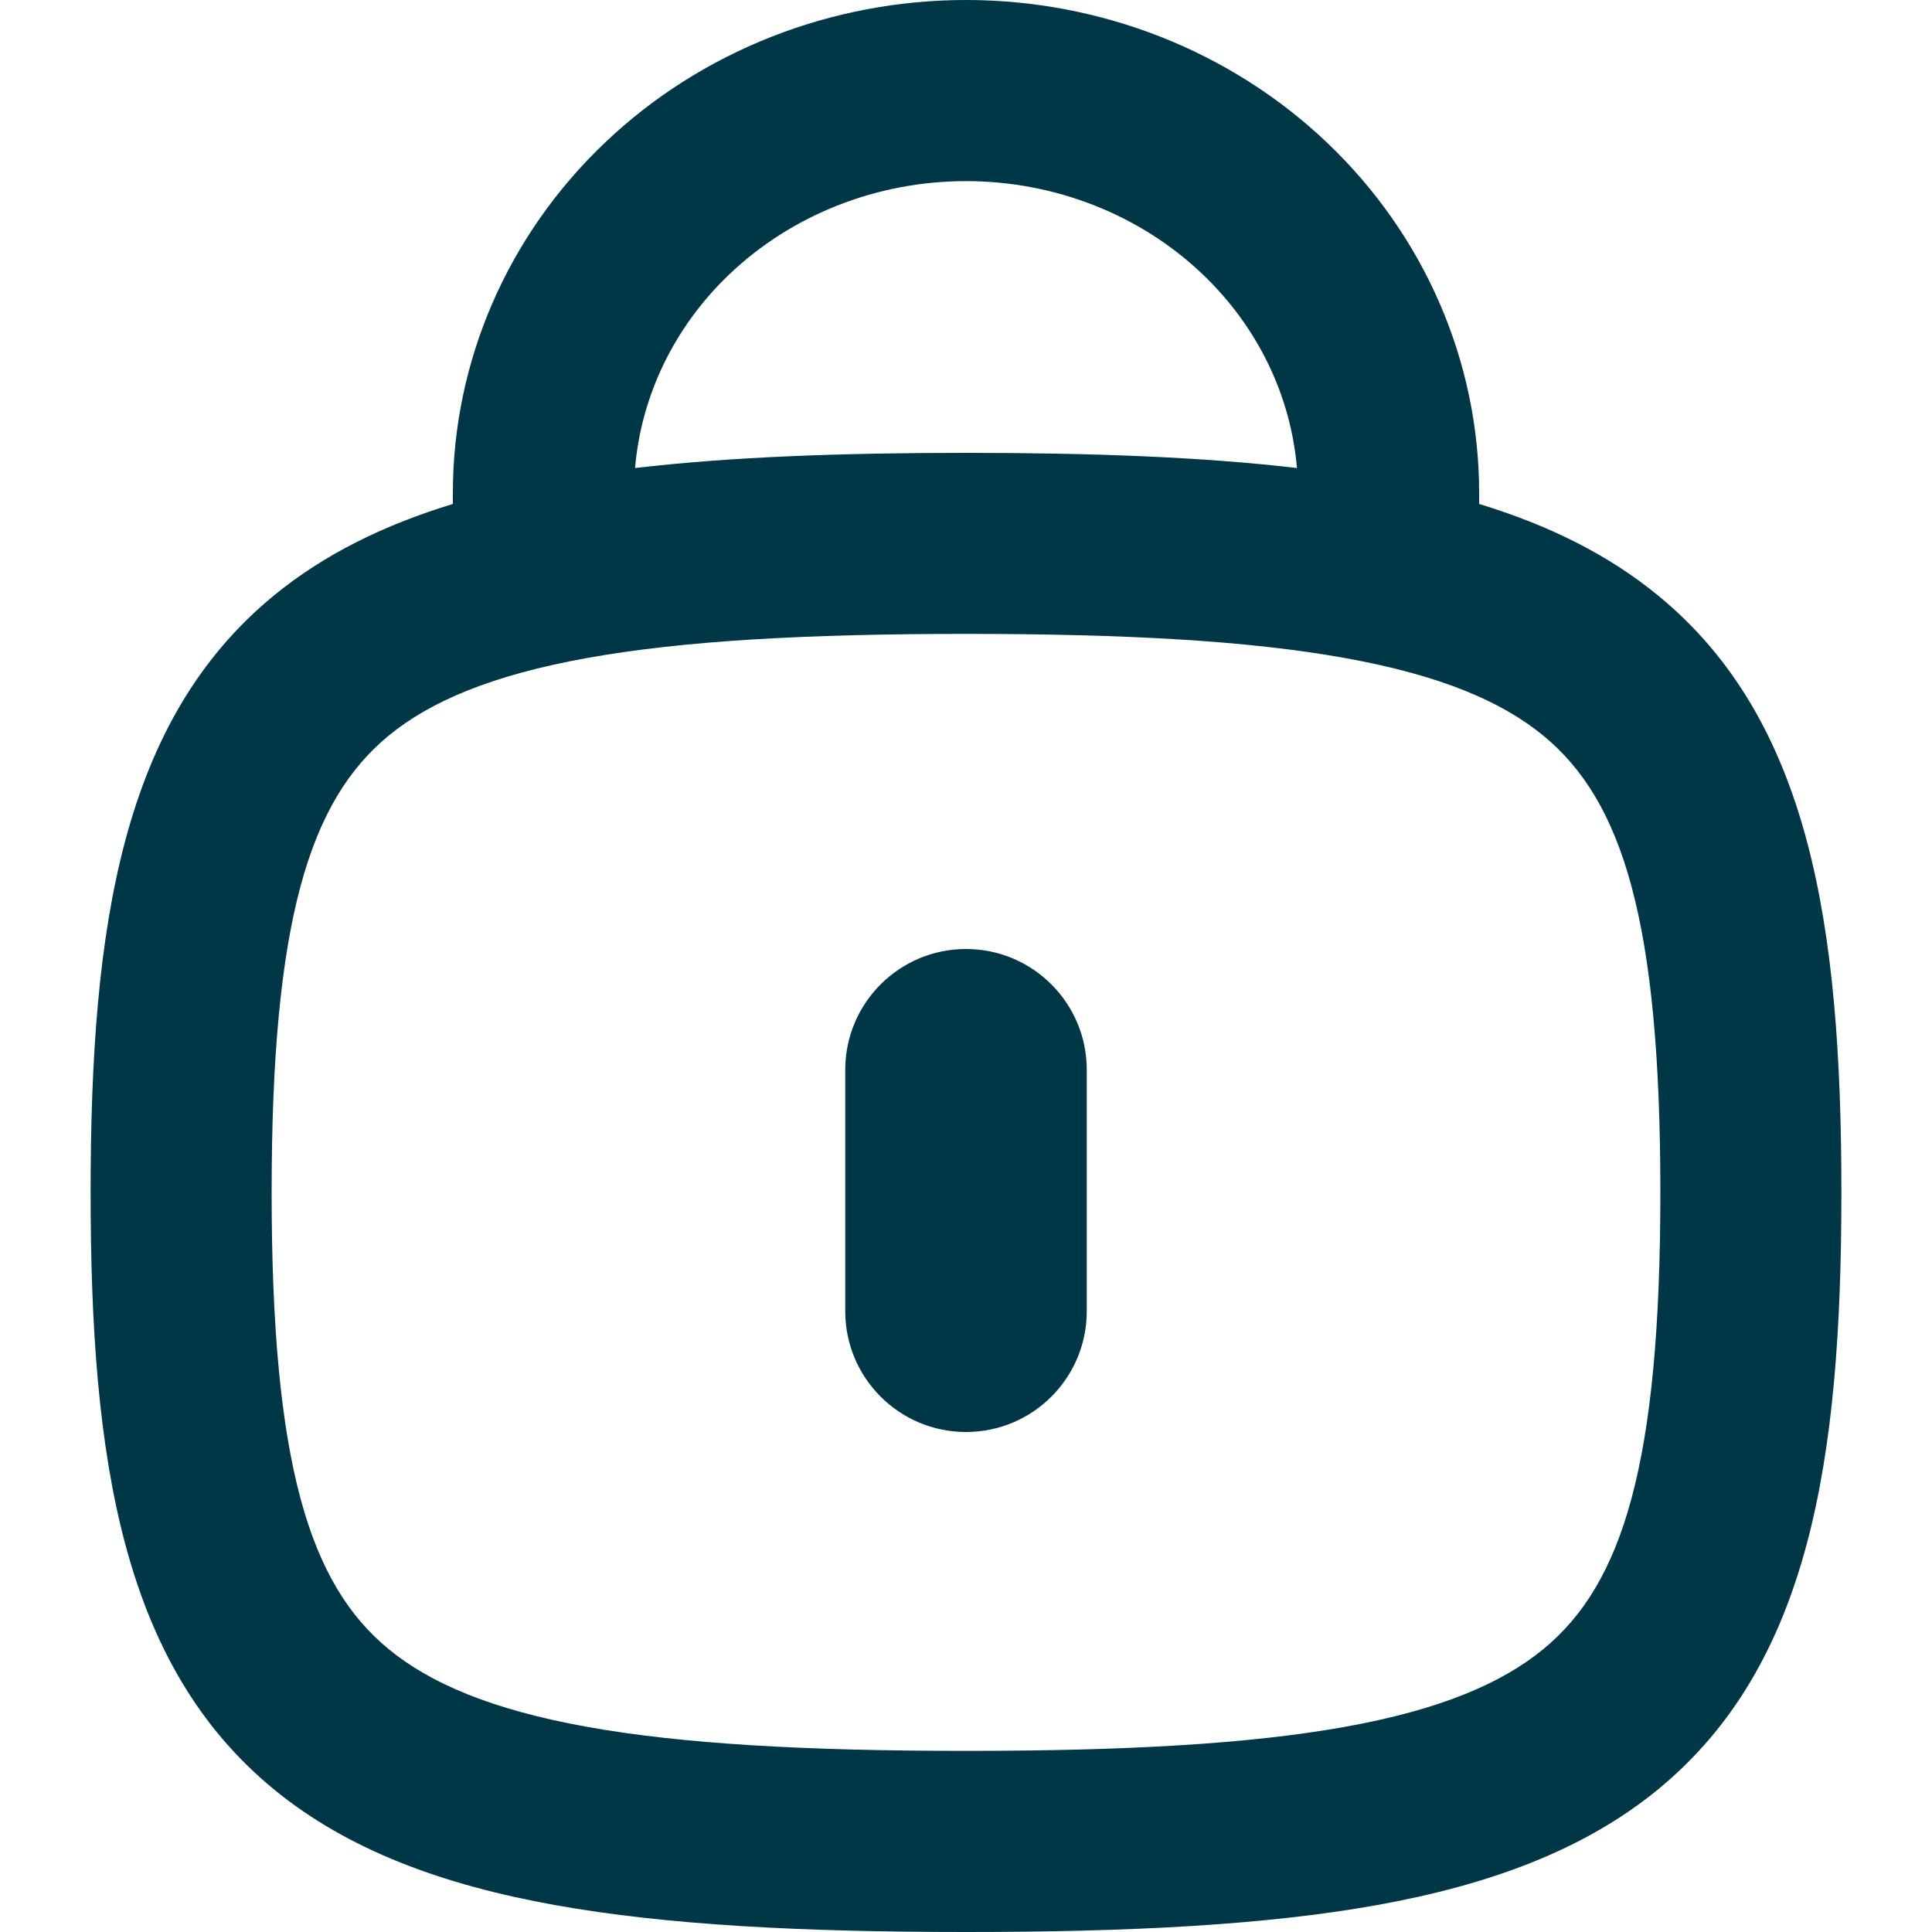 <svg width="20" height="20" viewBox="0 0 20 20" fill="none" xmlns="http://www.w3.org/2000/svg">
<path d="M11.25 11.074C11.25 10.384 10.69 9.824 10 9.824C9.31 9.824 8.75 10.384 8.75 11.074V13.574C8.75 14.265 9.31 14.824 10 14.824C10.69 14.824 11.25 14.265 11.25 13.574V11.074Z" fill="#003746"/>
<path fill-rule="evenodd" clip-rule="evenodd" d="M15.312 5.217V5.104C15.312 3.735 14.741 2.432 13.74 1.479C12.741 0.527 11.395 0 10 0C8.605 0 7.259 0.527 6.26 1.479C5.259 2.432 4.688 3.735 4.688 5.104V5.217C3.979 5.433 3.358 5.736 2.835 6.165C1.268 7.451 0.938 9.564 0.938 12.344C0.938 15.124 1.268 17.236 2.835 18.523C3.603 19.153 4.583 19.512 5.744 19.721C6.902 19.929 8.312 20 10 20C11.687 20 13.098 19.929 14.256 19.721C15.416 19.512 16.397 19.153 17.165 18.523C18.731 17.236 19.062 15.124 19.062 12.344C19.062 9.564 18.732 7.451 17.165 6.165C16.642 5.736 16.021 5.433 15.312 5.217ZM10 1.875C9.074 1.875 8.195 2.226 7.553 2.837C6.979 3.383 6.638 4.097 6.574 4.845C7.558 4.73 8.696 4.688 10 4.688C11.304 4.688 12.442 4.73 13.426 4.845C13.362 4.097 13.021 3.383 12.447 2.837C11.806 2.226 10.926 1.875 10 1.875ZM2.812 12.344C2.812 9.537 3.201 8.291 4.025 7.614C4.453 7.263 5.086 6.99 6.076 6.812C7.067 6.633 8.344 6.562 10 6.562C11.656 6.562 12.933 6.633 13.924 6.812C14.914 6.99 15.547 7.263 15.975 7.614C16.799 8.291 17.188 9.537 17.188 12.344C17.188 15.15 16.799 16.397 15.975 17.073C15.547 17.424 14.914 17.698 13.924 17.876C12.932 18.054 11.655 18.125 10 18.125C8.344 18.125 7.067 18.054 6.076 17.876C5.086 17.698 4.453 17.424 4.025 17.073C3.201 16.397 2.812 15.15 2.812 12.344Z" fill="#003746"/>
</svg>